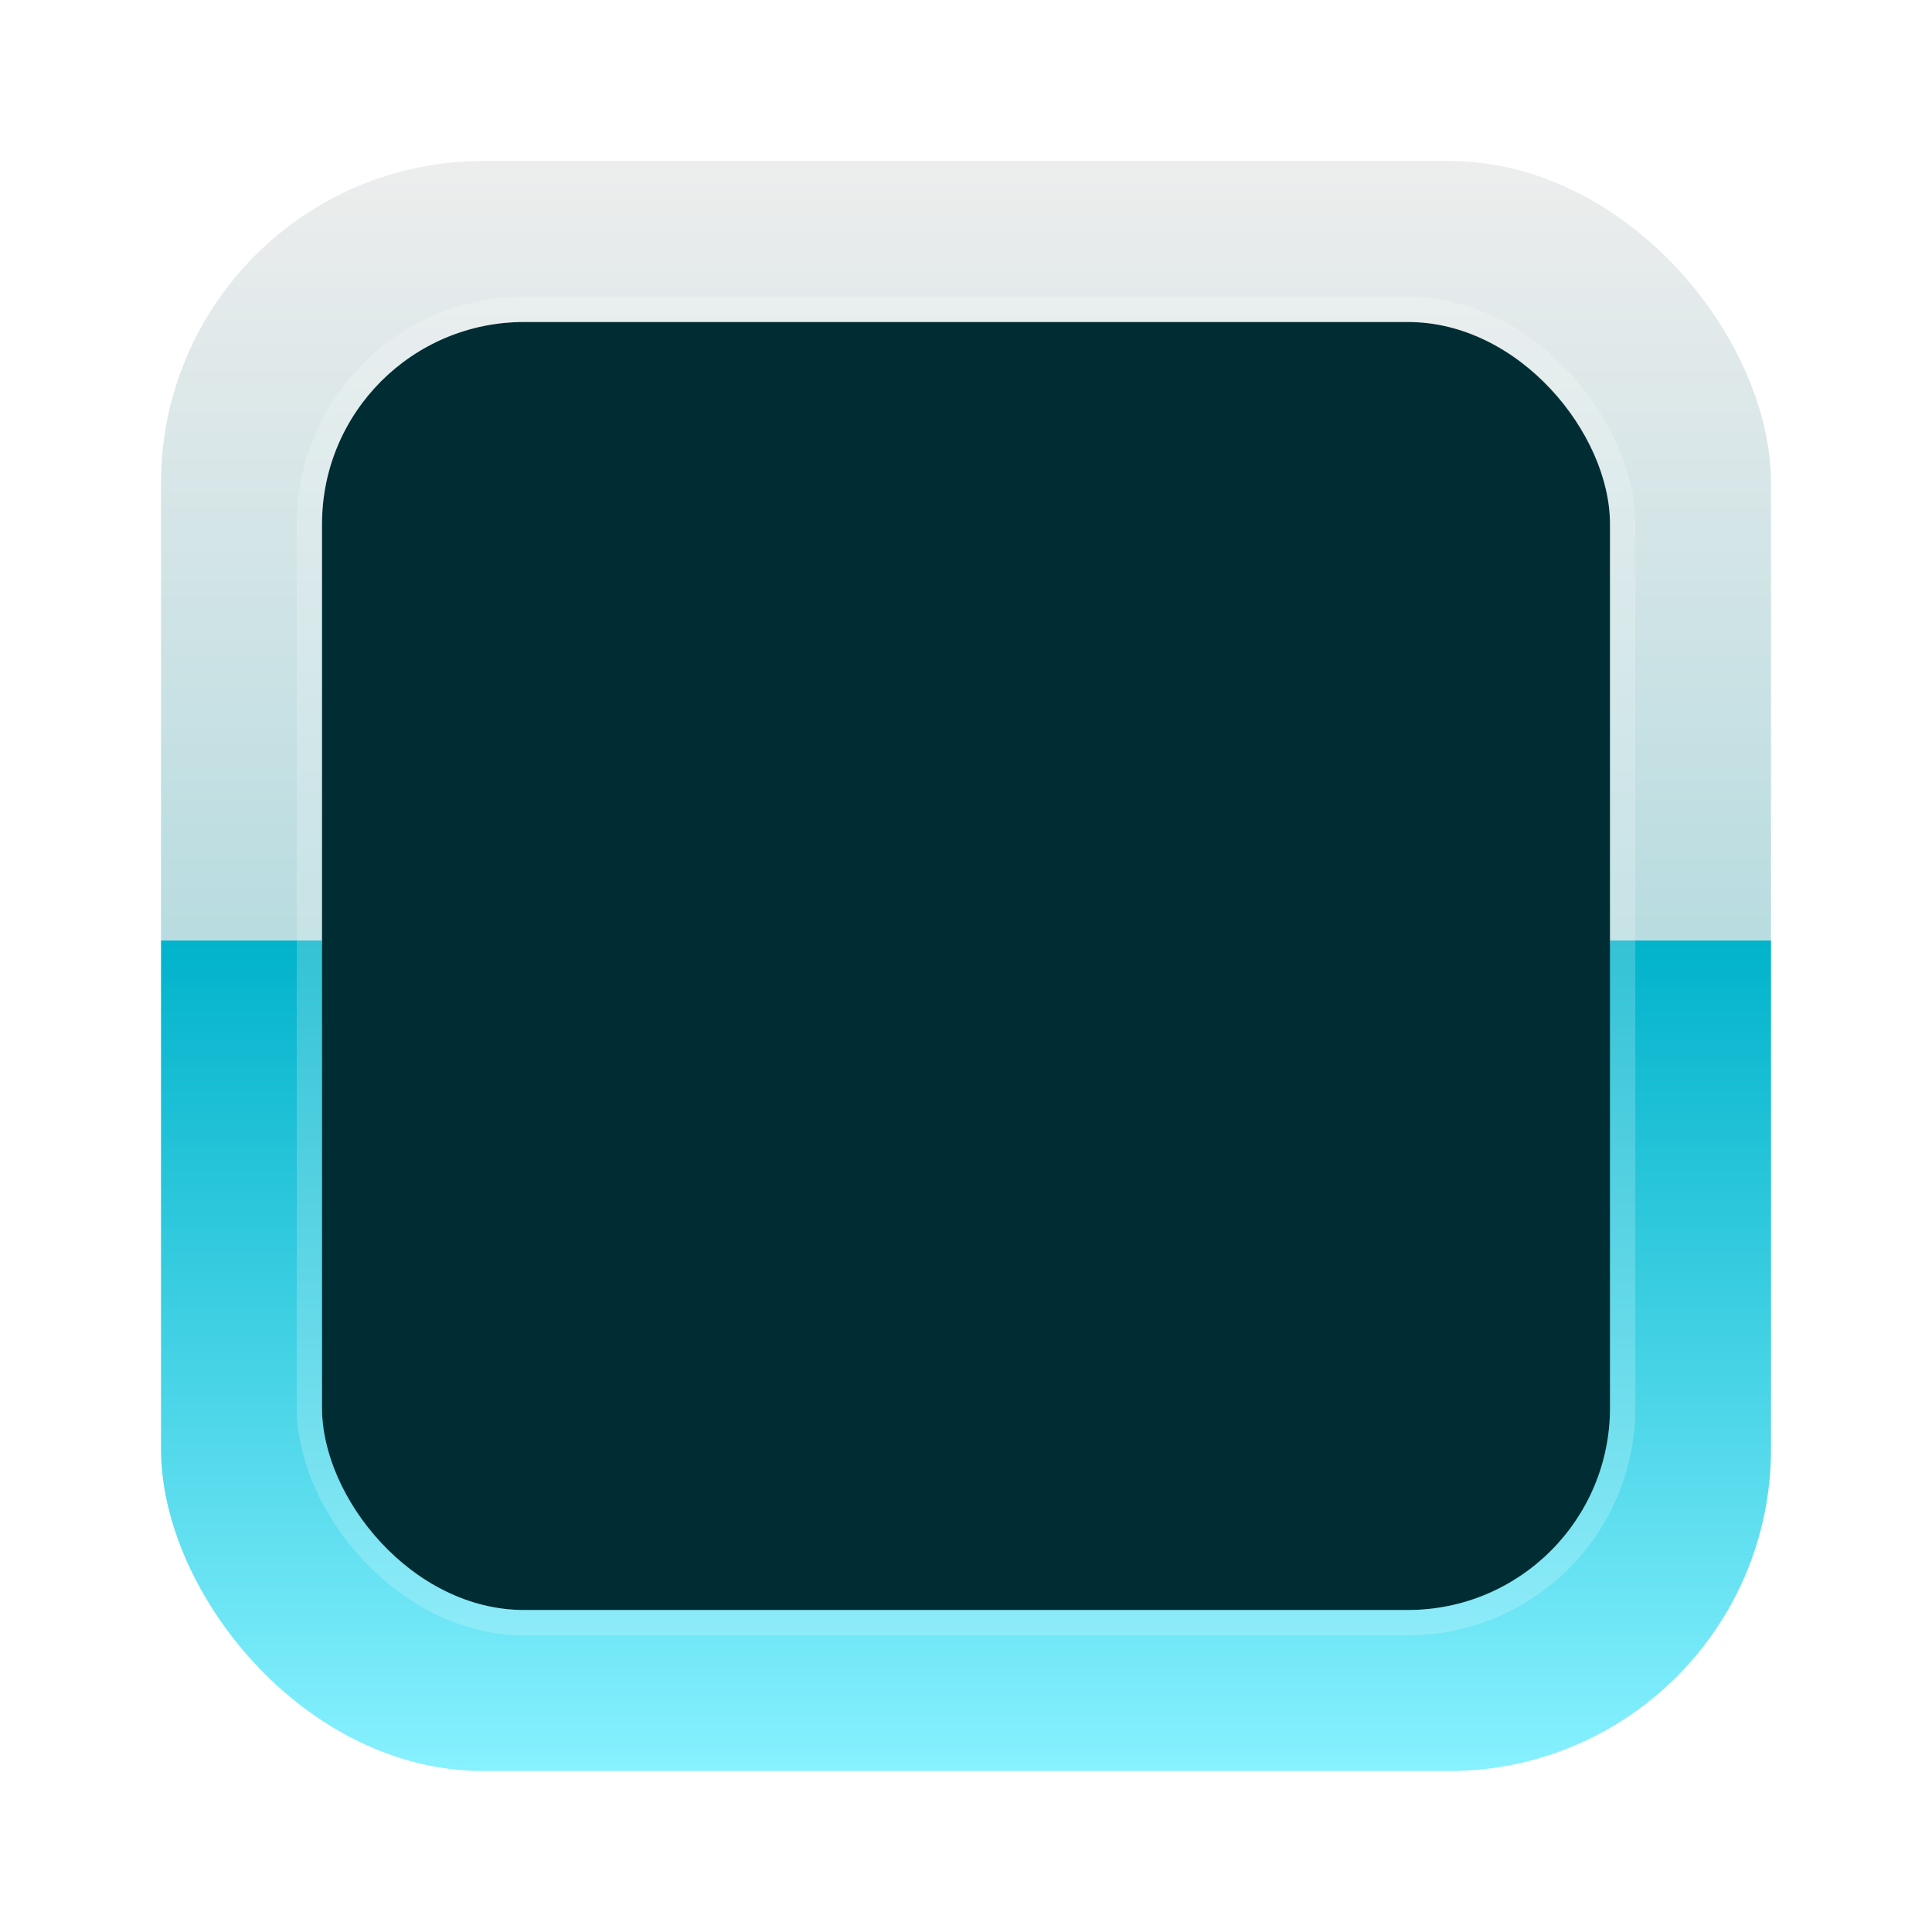 <svg width="36" height="36" viewBox="0 0 36 36" fill="none" xmlns="http://www.w3.org/2000/svg">
<rect x="3" y="3" width="30" height="30" rx="6" fill="url(#paint0_linear_2024_2324)"/>
<g filter="url(#filter0_i_2024_2324)">
<rect x="6" y="6" width="24" height="24" rx="3.765" fill="url(#paint1_linear_2024_2324)"/>
<rect x="6" y="6" width="24" height="24" rx="3.765" fill="#002D33"/>
</g>
<rect x="5.765" y="5.765" width="24.471" height="24.471" rx="4" stroke="white" stroke-opacity="0.2" stroke-width="0.471" stroke-linejoin="round"/>
<defs>
<filter id="filter0_i_2024_2324" x="5.529" y="5.529" width="24.941" height="24.941" filterUnits="userSpaceOnUse" color-interpolation-filters="sRGB">
<feFlood flood-opacity="0" result="BackgroundImageFix"/>
<feBlend mode="normal" in="SourceGraphic" in2="BackgroundImageFix" result="shape"/>
<feColorMatrix in="SourceAlpha" type="matrix" values="0 0 0 0 0 0 0 0 0 0 0 0 0 0 0 0 0 0 127 0" result="hardAlpha"/>
<feOffset/>
<feGaussianBlur stdDeviation="0.941"/>
<feComposite in2="hardAlpha" operator="arithmetic" k2="-1" k3="1"/>
<feColorMatrix type="matrix" values="0 0 0 0 0 0 0 0 0 0.23 0 0 0 0 0.261 0 0 0 0.7 0"/>
<feBlend mode="normal" in2="shape" result="effect1_innerShadow_2024_2324"/>
</filter>
<linearGradient id="paint0_linear_2024_2324" x1="18" y1="3" x2="18" y2="33" gradientUnits="userSpaceOnUse">
<stop stop-color="#EDEDED"/>
<stop offset="0.484" stop-color="#B8DCE0"/>
<stop offset="0.484" stop-color="#01B3CB"/>
<stop offset="1" stop-color="#87F1FF"/>
</linearGradient>
<linearGradient id="paint1_linear_2024_2324" x1="18" y1="6" x2="18" y2="30" gradientUnits="userSpaceOnUse">
<stop stop-color="#EDEDED"/>
<stop offset="0.484" stop-color="#B8DCE0"/>
<stop offset="0.484" stop-color="#01B3CB"/>
<stop offset="1" stop-color="#87F1FF"/>
</linearGradient>
</defs>
</svg>
